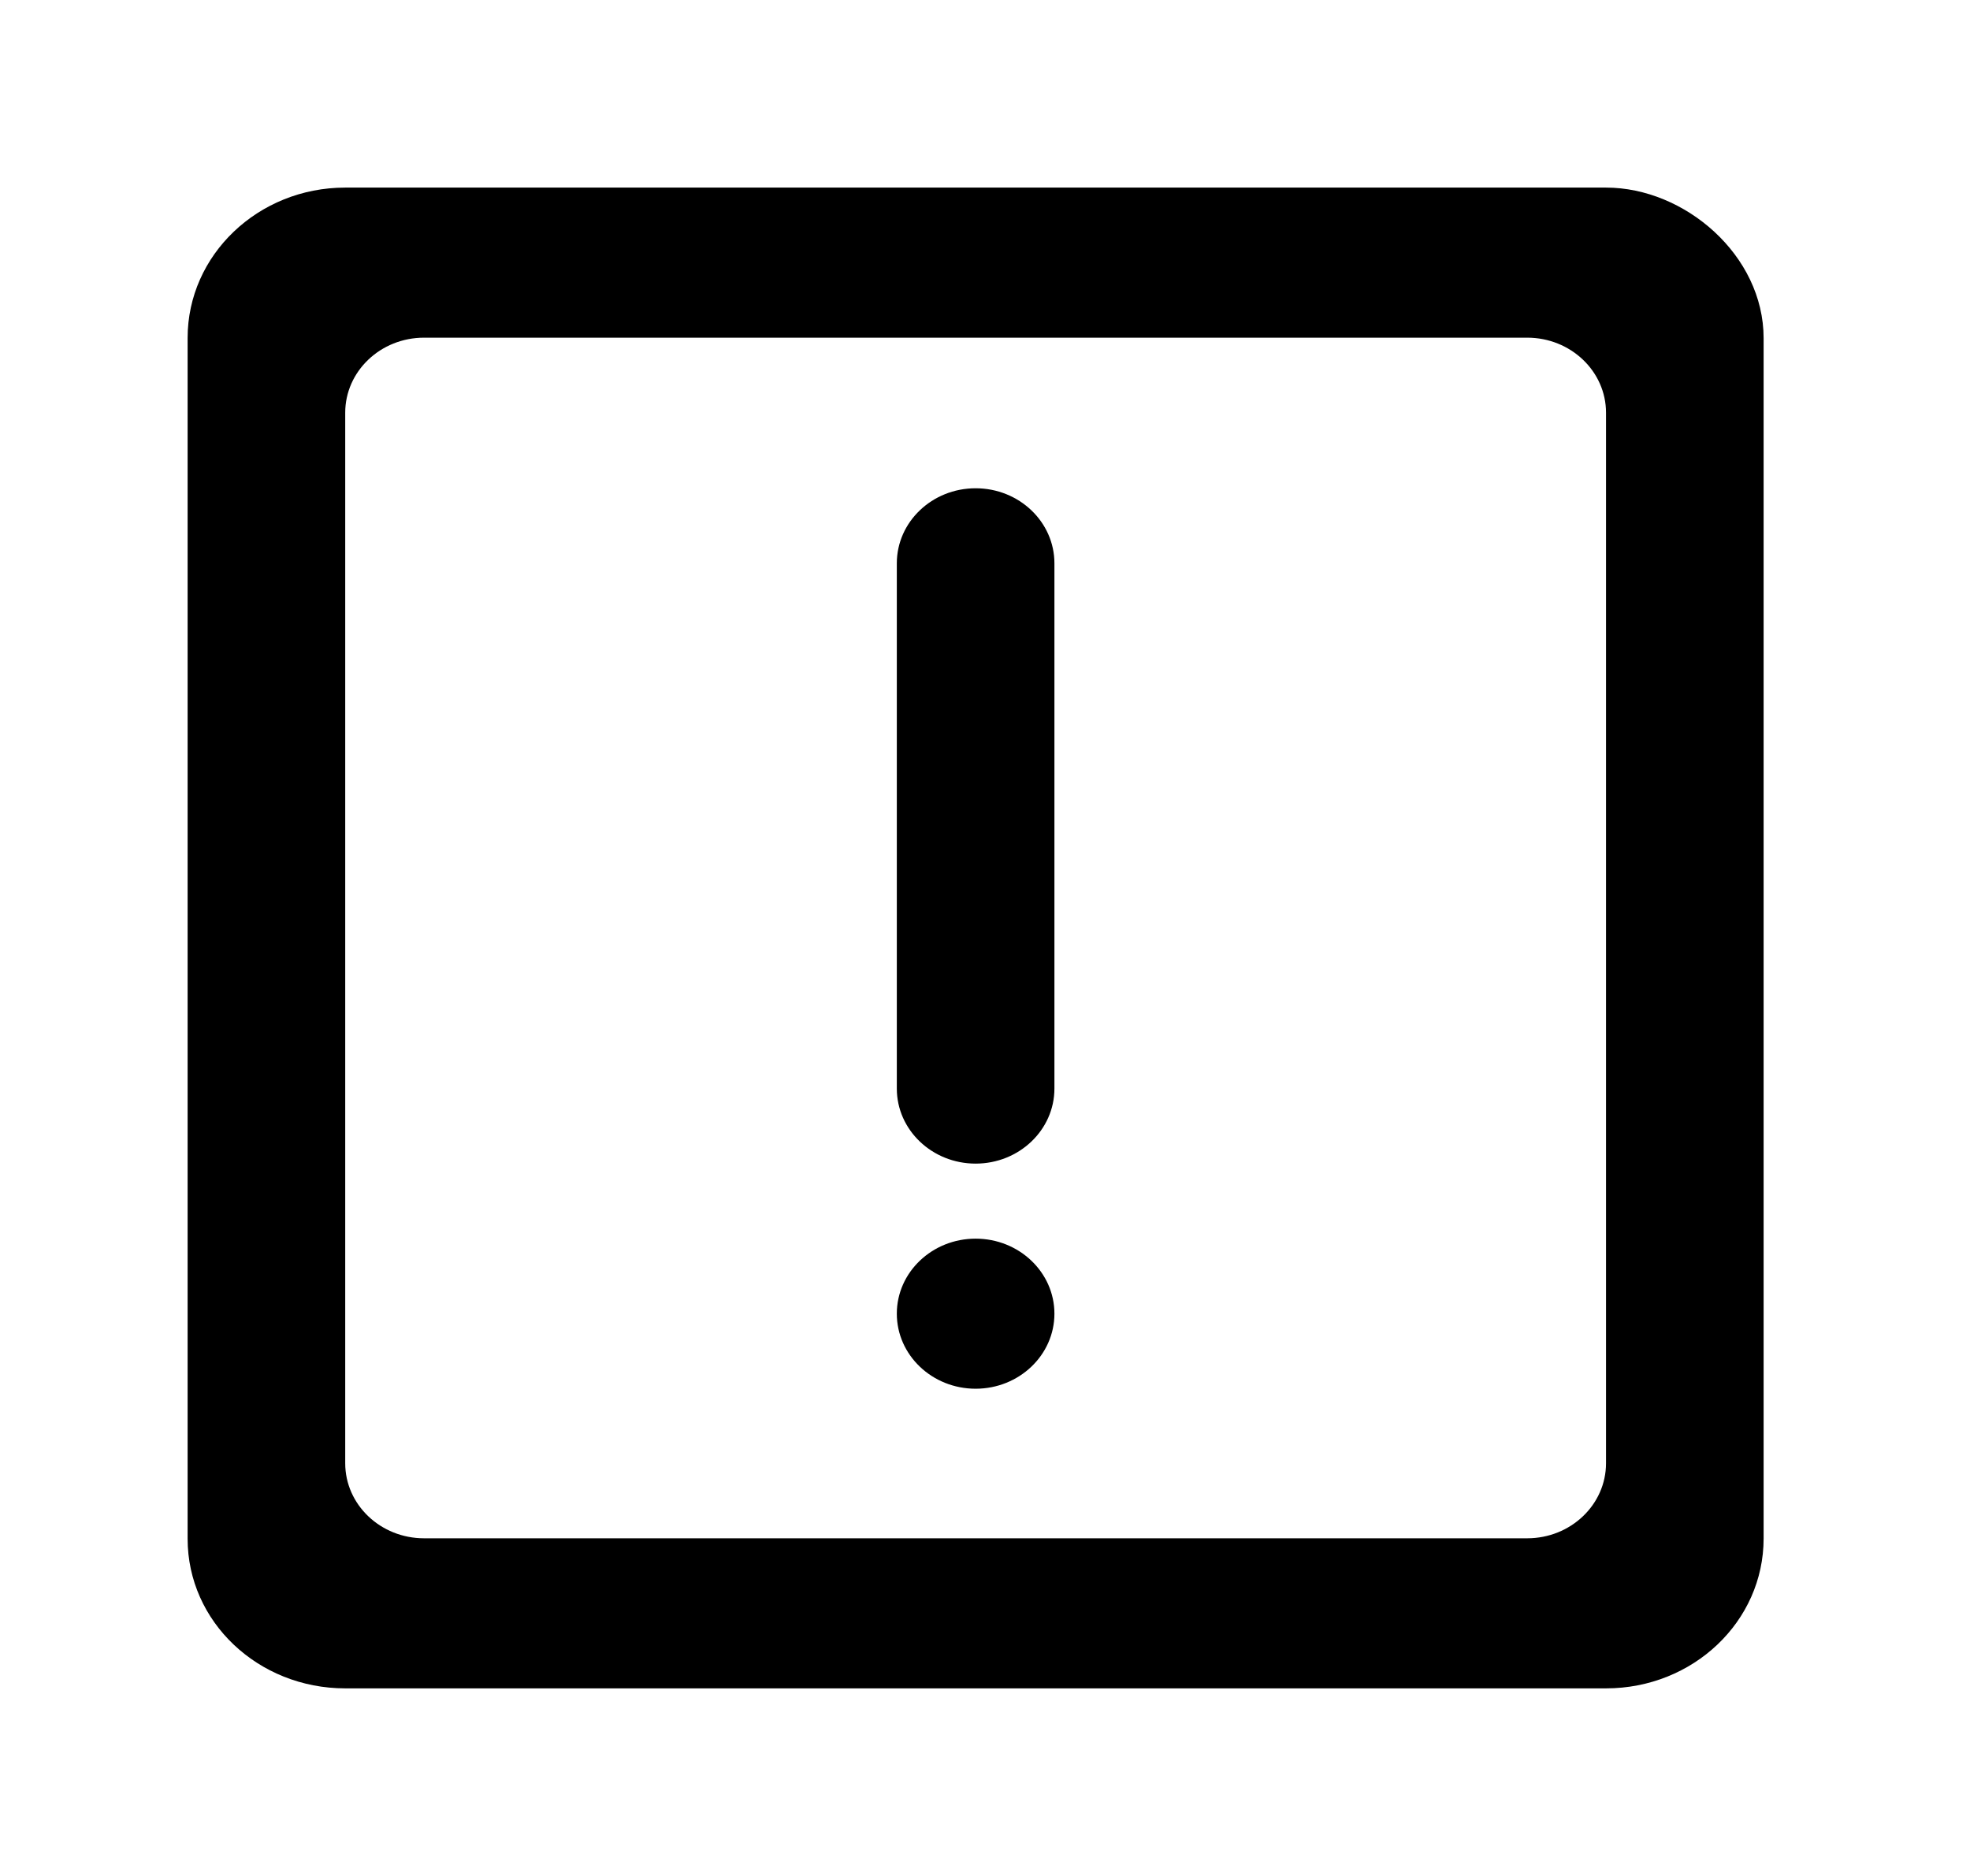 <!-- Generated by IcoMoon.io -->
<svg version="1.1" xmlns="http://www.w3.org/2000/svg" width="42" height="40" viewBox="0 0 42 40">
<title>mp-important_message-</title>
<path d="M22.48 12.011v11.2c0 0.883-0.753 1.6-1.68 1.6s-1.68-0.717-1.68-1.6v-11.2c0-0.883 0.753-1.6 1.68-1.6s1.68 0.717 1.68 1.6v0zM22.48 28.011c0 0.883-0.753 1.6-1.68 1.6s-1.68-0.717-1.68-1.6c0-0.883 0.753-1.6 1.68-1.6s1.68 0.717 1.68 1.6v0zM34.24 31.2c0 0.883-0.753 1.6-1.68 1.6h-23.52c-0.927 0-1.68-0.717-1.68-1.6v-22.4c0-0.883 0.753-1.6 1.68-1.6h23.52c0.927 0 1.68 0.717 1.68 1.6v22.4zM34.24 4h-26.88c-1.856 0-3.36 1.438-3.36 3.205v25.606c0 1.768 1.504 3.189 3.36 3.189h26.88c1.856 0 3.36-1.427 3.36-3.195v-25.594c0-1.768-1.68-3.211-3.36-3.211v0z"></path>
</svg>
